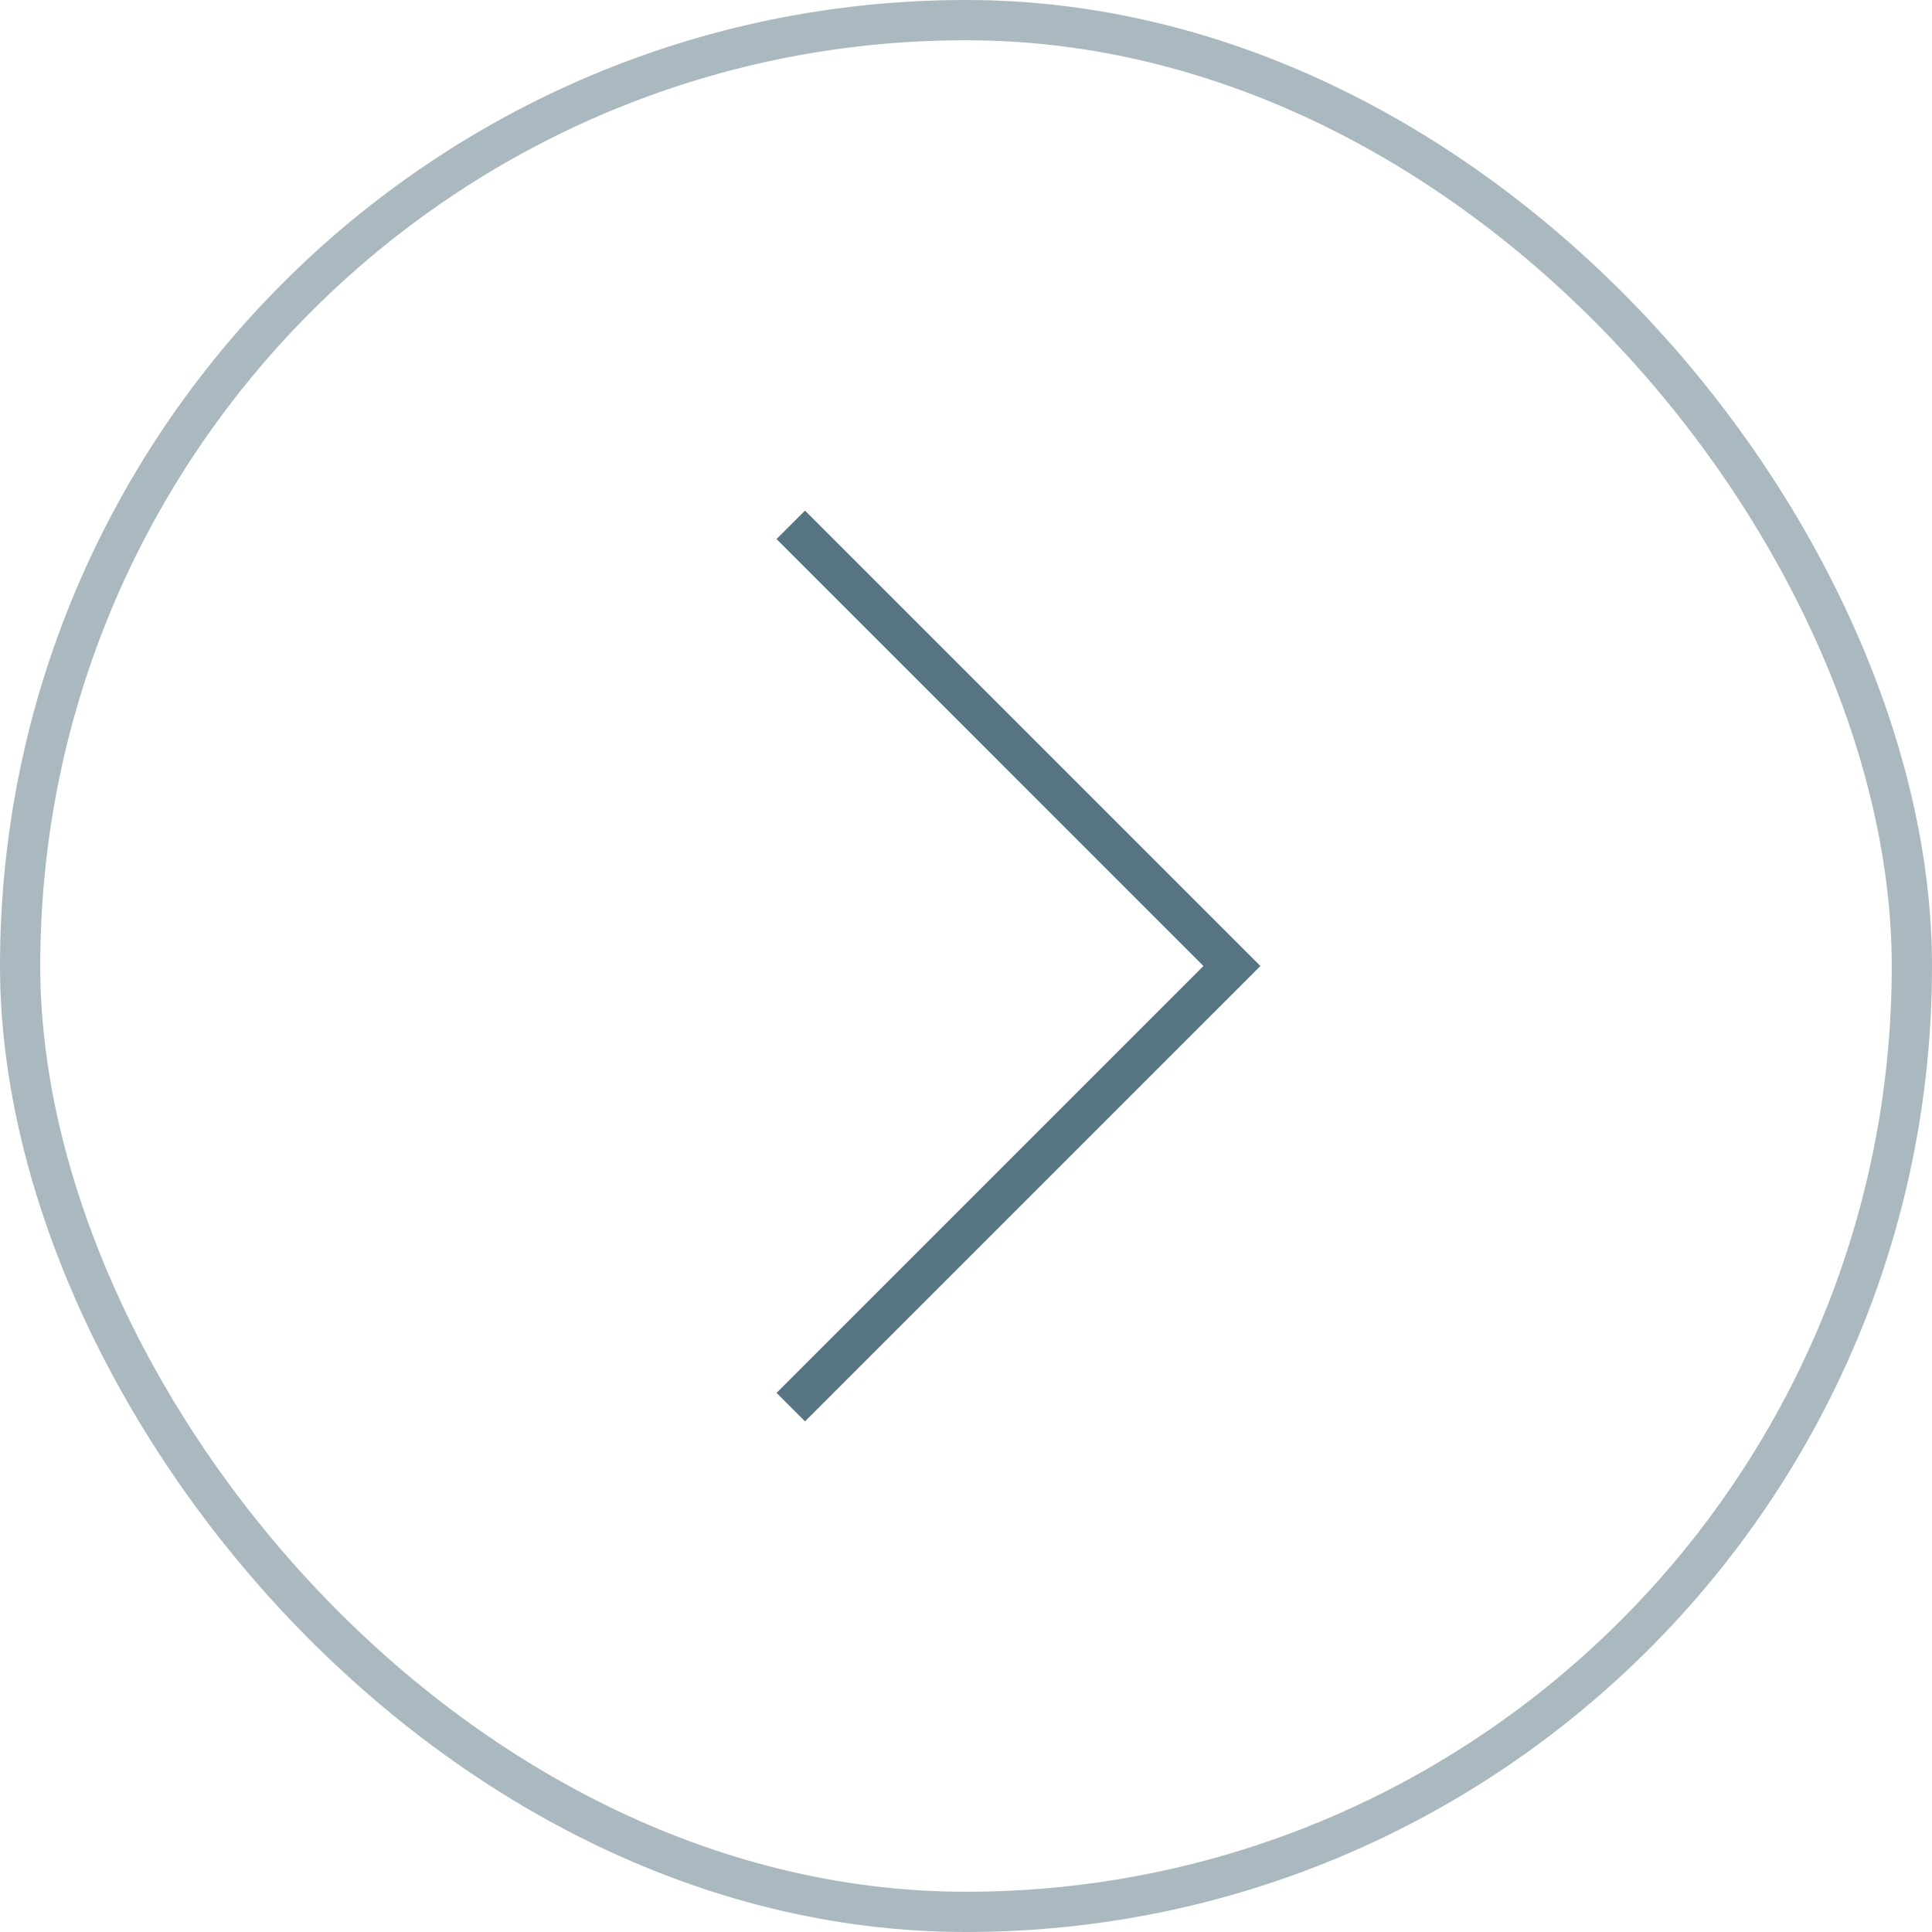 <svg width="48" height="48" viewBox="0 0 48 48" fill="none" xmlns="http://www.w3.org/2000/svg">
<rect x="0.5" y="0.5" width="47" height="47" rx="23.5" stroke="#567482" stroke-opacity="0.501"/>
<path fill-rule="evenodd" clip-rule="evenodd" d="M19.293 34.606L20 35.313L30.607 24.707L31.314 24L30.607 23.293L20 12.686L19.293 13.393L29.899 24L19.293 34.606Z" fill="#567482"/>
</svg>
